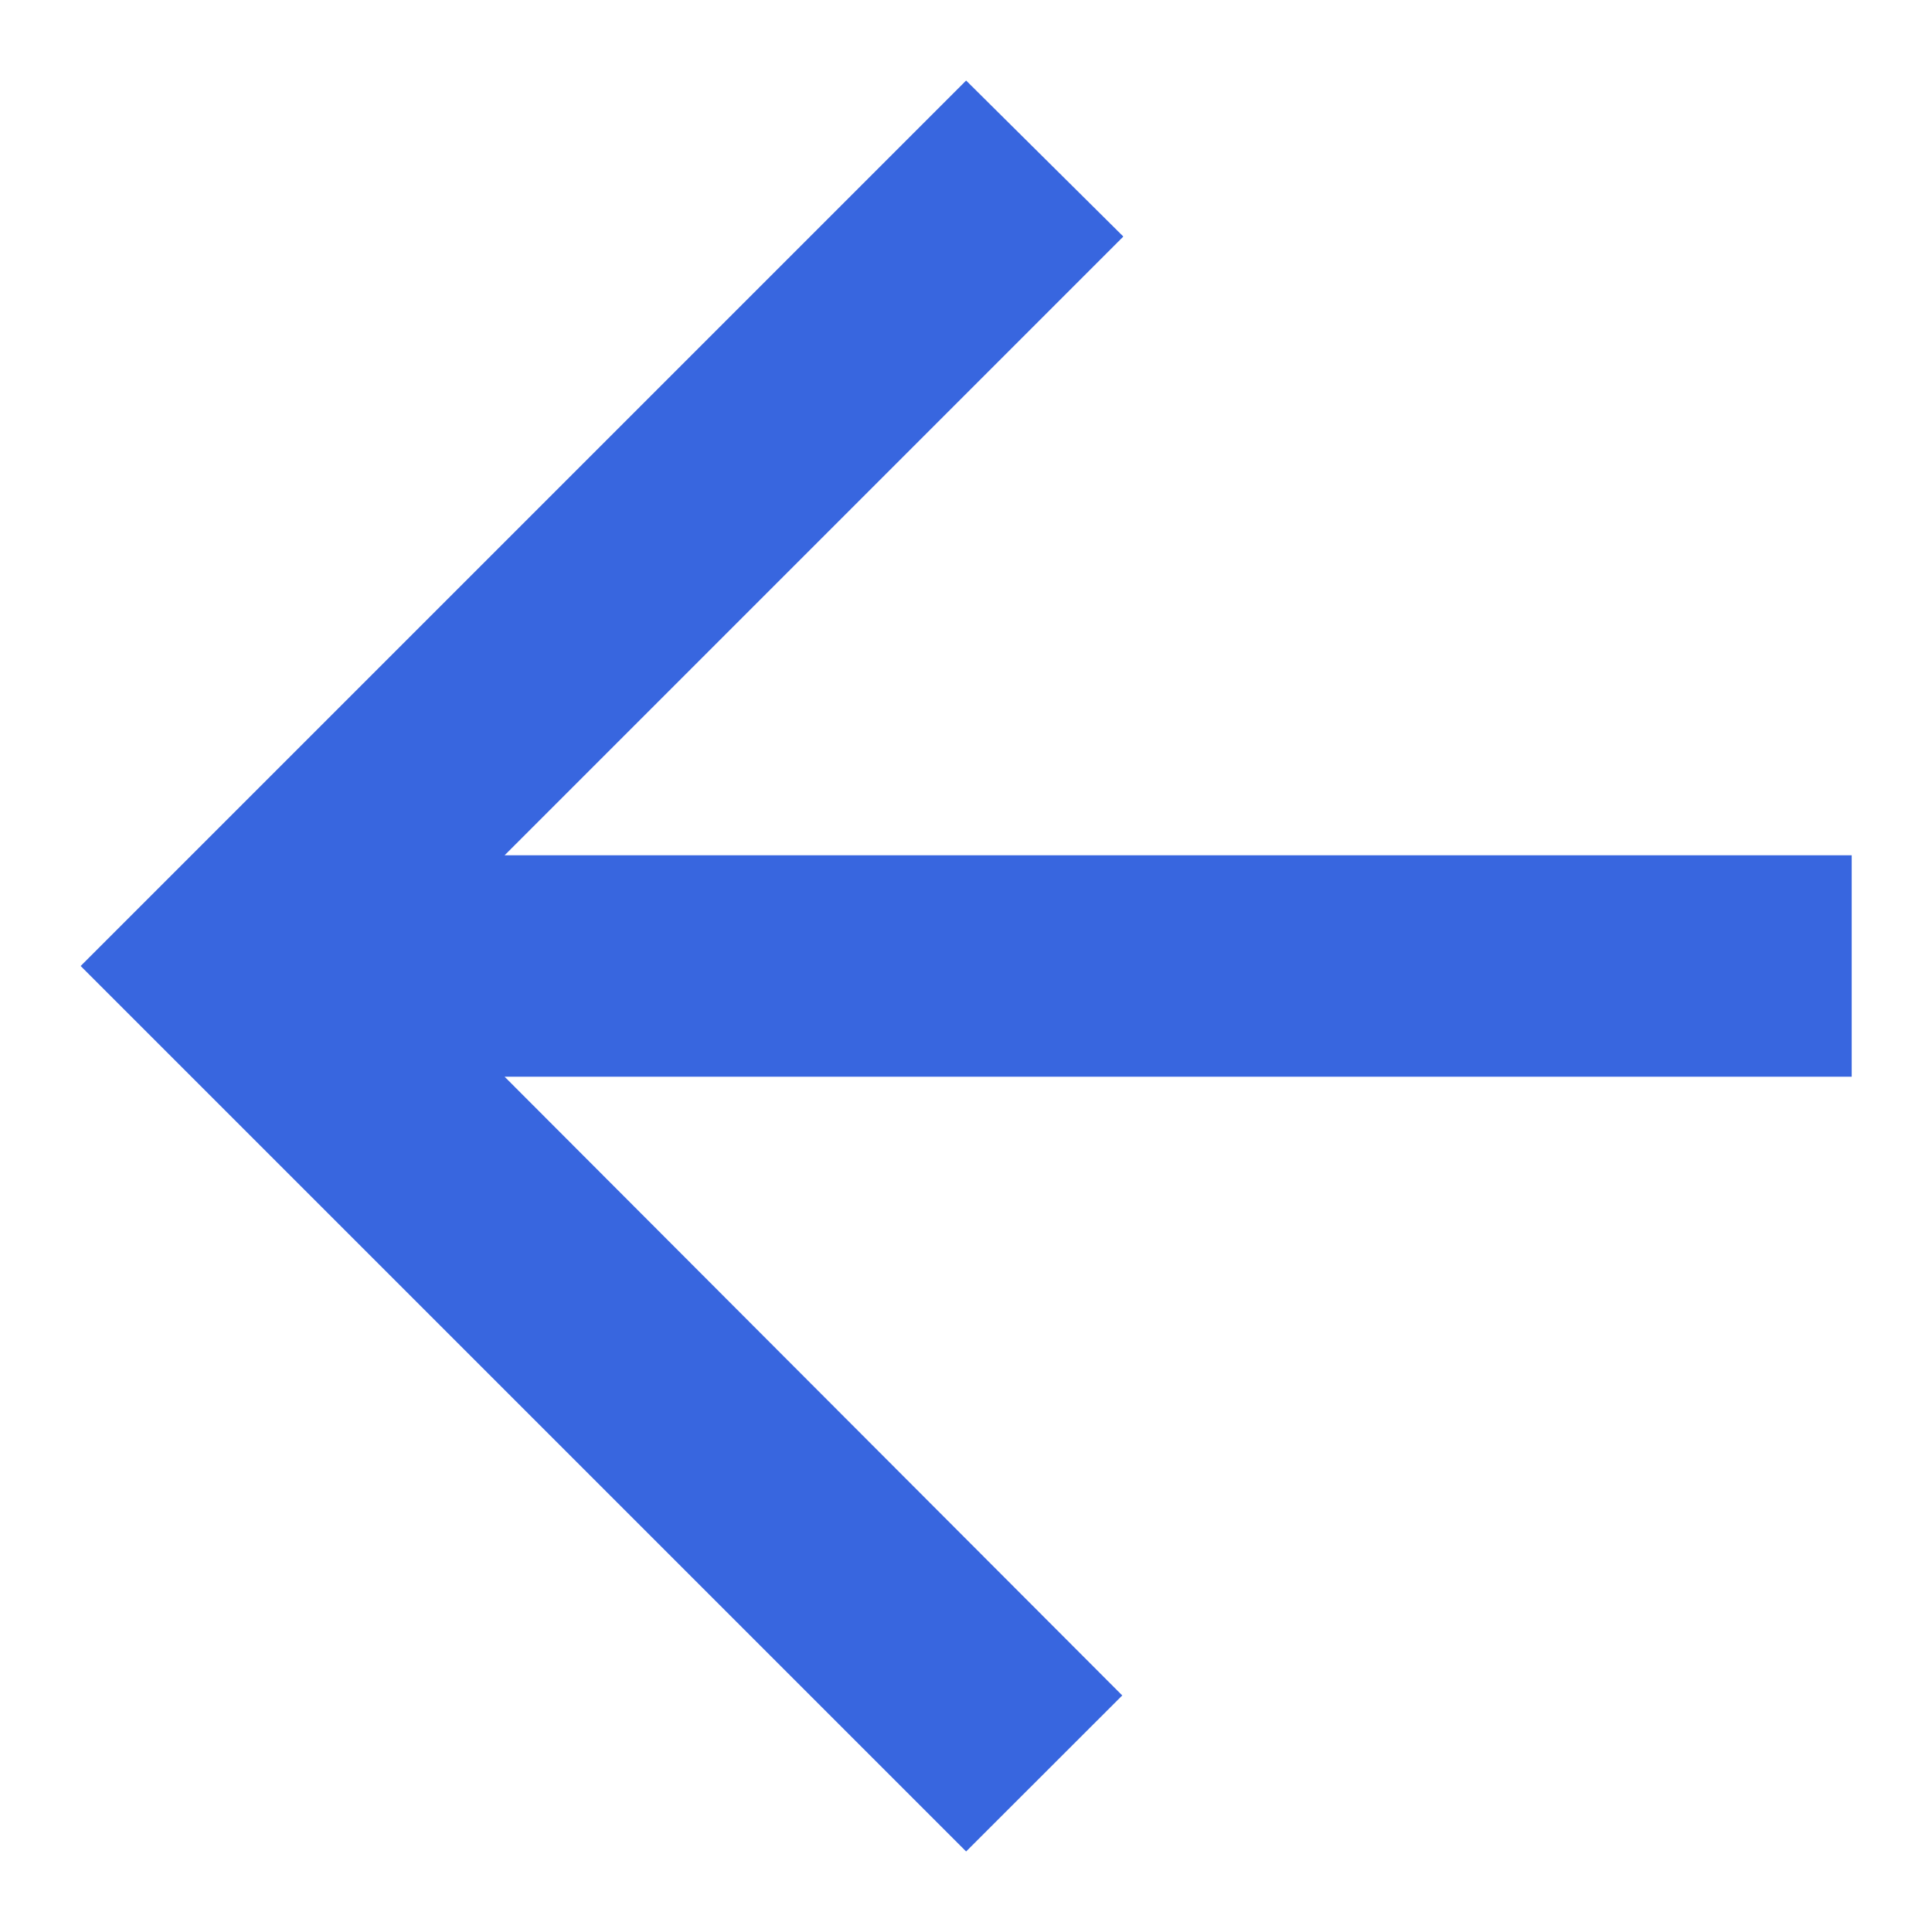 <svg width="16" height="16" viewBox="0 0 16 16" fill="none" xmlns="http://www.w3.org/2000/svg">
<path d="M15.335 7.083H4.179L9.303 1.959L8.001 0.667L0.668 8L8.001 15.333L9.294 14.041L4.179 8.917H15.335V7.083Z" fill="#3866DF"/>
</svg>
